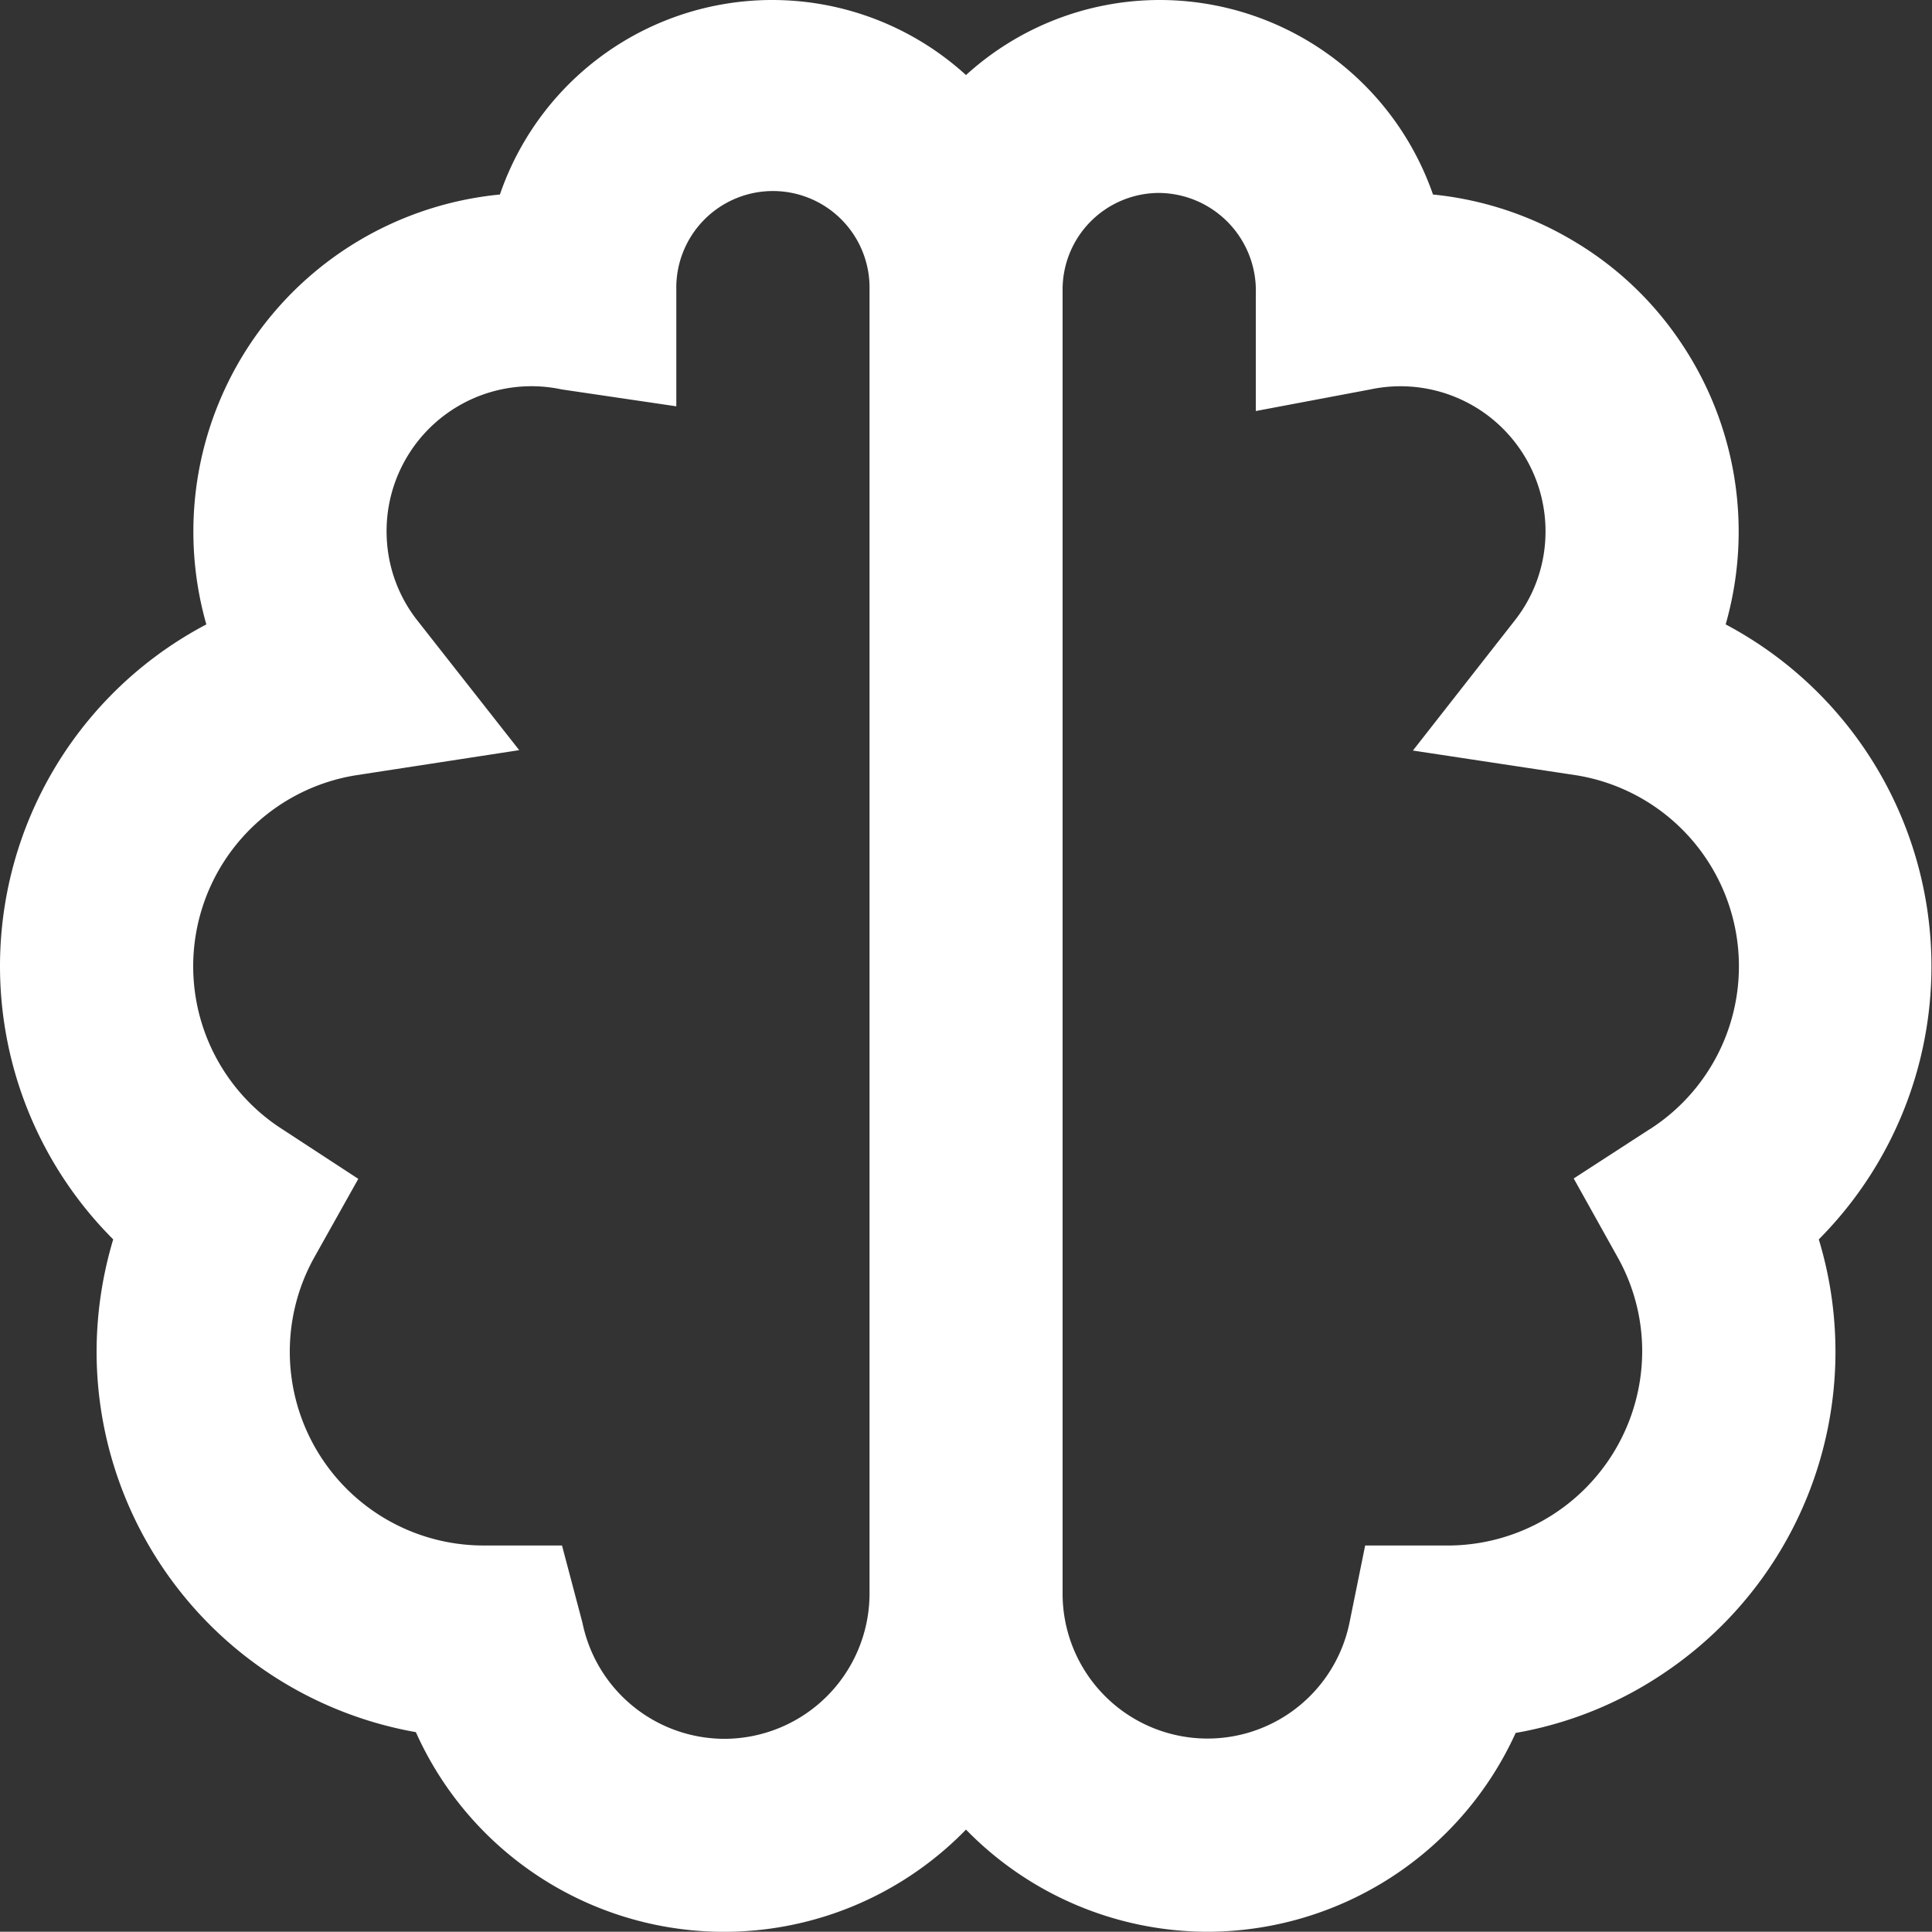 <svg xmlns="http://www.w3.org/2000/svg" width="49.166" height="49.16" viewBox="0 0 49.166 49.16">
  <rect x="0" y="0" width="49.166" height="49.16" fill="#333333" stroke="none"/>
  <path id="Path_264" data-name="Path 264" d="M176.832,2293.81a8.6,8.6,0,0,0-1.165-7.21,8.486,8.486,0,0,0-2.727-2.56,8.637,8.637,0,0,0-3.556-1.17,7.366,7.366,0,0,0-6.967-4.95,7.326,7.326,0,0,0-4.917,1.91,7.324,7.324,0,0,0-11.861,3.04,8.662,8.662,0,0,0-3.565,1.16,8.614,8.614,0,0,0-3.906,9.78,9.829,9.829,0,0,0-2.37,15.65,10.007,10.007,0,0,0-.423,2.87A9.84,9.84,0,0,0,143.5,2322a8.591,8.591,0,0,0,14,2.48,8.6,8.6,0,0,0,6.146,2.6,8.634,8.634,0,0,0,7.842-5.06,9.726,9.726,0,0,0,3.828-1.56,9.844,9.844,0,0,0,3.886-11,9.85,9.85,0,0,0-2.37-15.65Zm-25.478,28.36a3.694,3.694,0,0,1-3.614-2.95l-.521-1.97h-2.011a4.932,4.932,0,0,1-4.294-7.33l1.121-2-1.928-1.26a4.924,4.924,0,0,1,1.861-9.01l4.162-.64-2.6-3.31a3.651,3.651,0,0,1-.77-2.07,3.687,3.687,0,0,1,4.452-3.8l2.916.43v-2.97a2.459,2.459,0,1,1,4.917,0v33.19A3.7,3.7,0,0,1,151.354,2322.17Zm23.539-15.51-1.928,1.25,1.121,2.01a4.884,4.884,0,0,1,.622,2.41,4.953,4.953,0,0,1-5.039,4.92h-2.011l-.4,1.97a3.688,3.688,0,0,1-7.3-.74v-33.19a2.459,2.459,0,0,1,2.459-2.46,2.487,2.487,0,0,1,2.458,2.58v2.97l2.916-.55a3.691,3.691,0,0,1,4.452,3.8,3.651,3.651,0,0,1-.77,2.07l-2.6,3.32,4.162.63a4.924,4.924,0,0,1,1.861,9.01Z" transform="translate(-132.917 -2277.92)" fill="#fff"/>
</svg>
